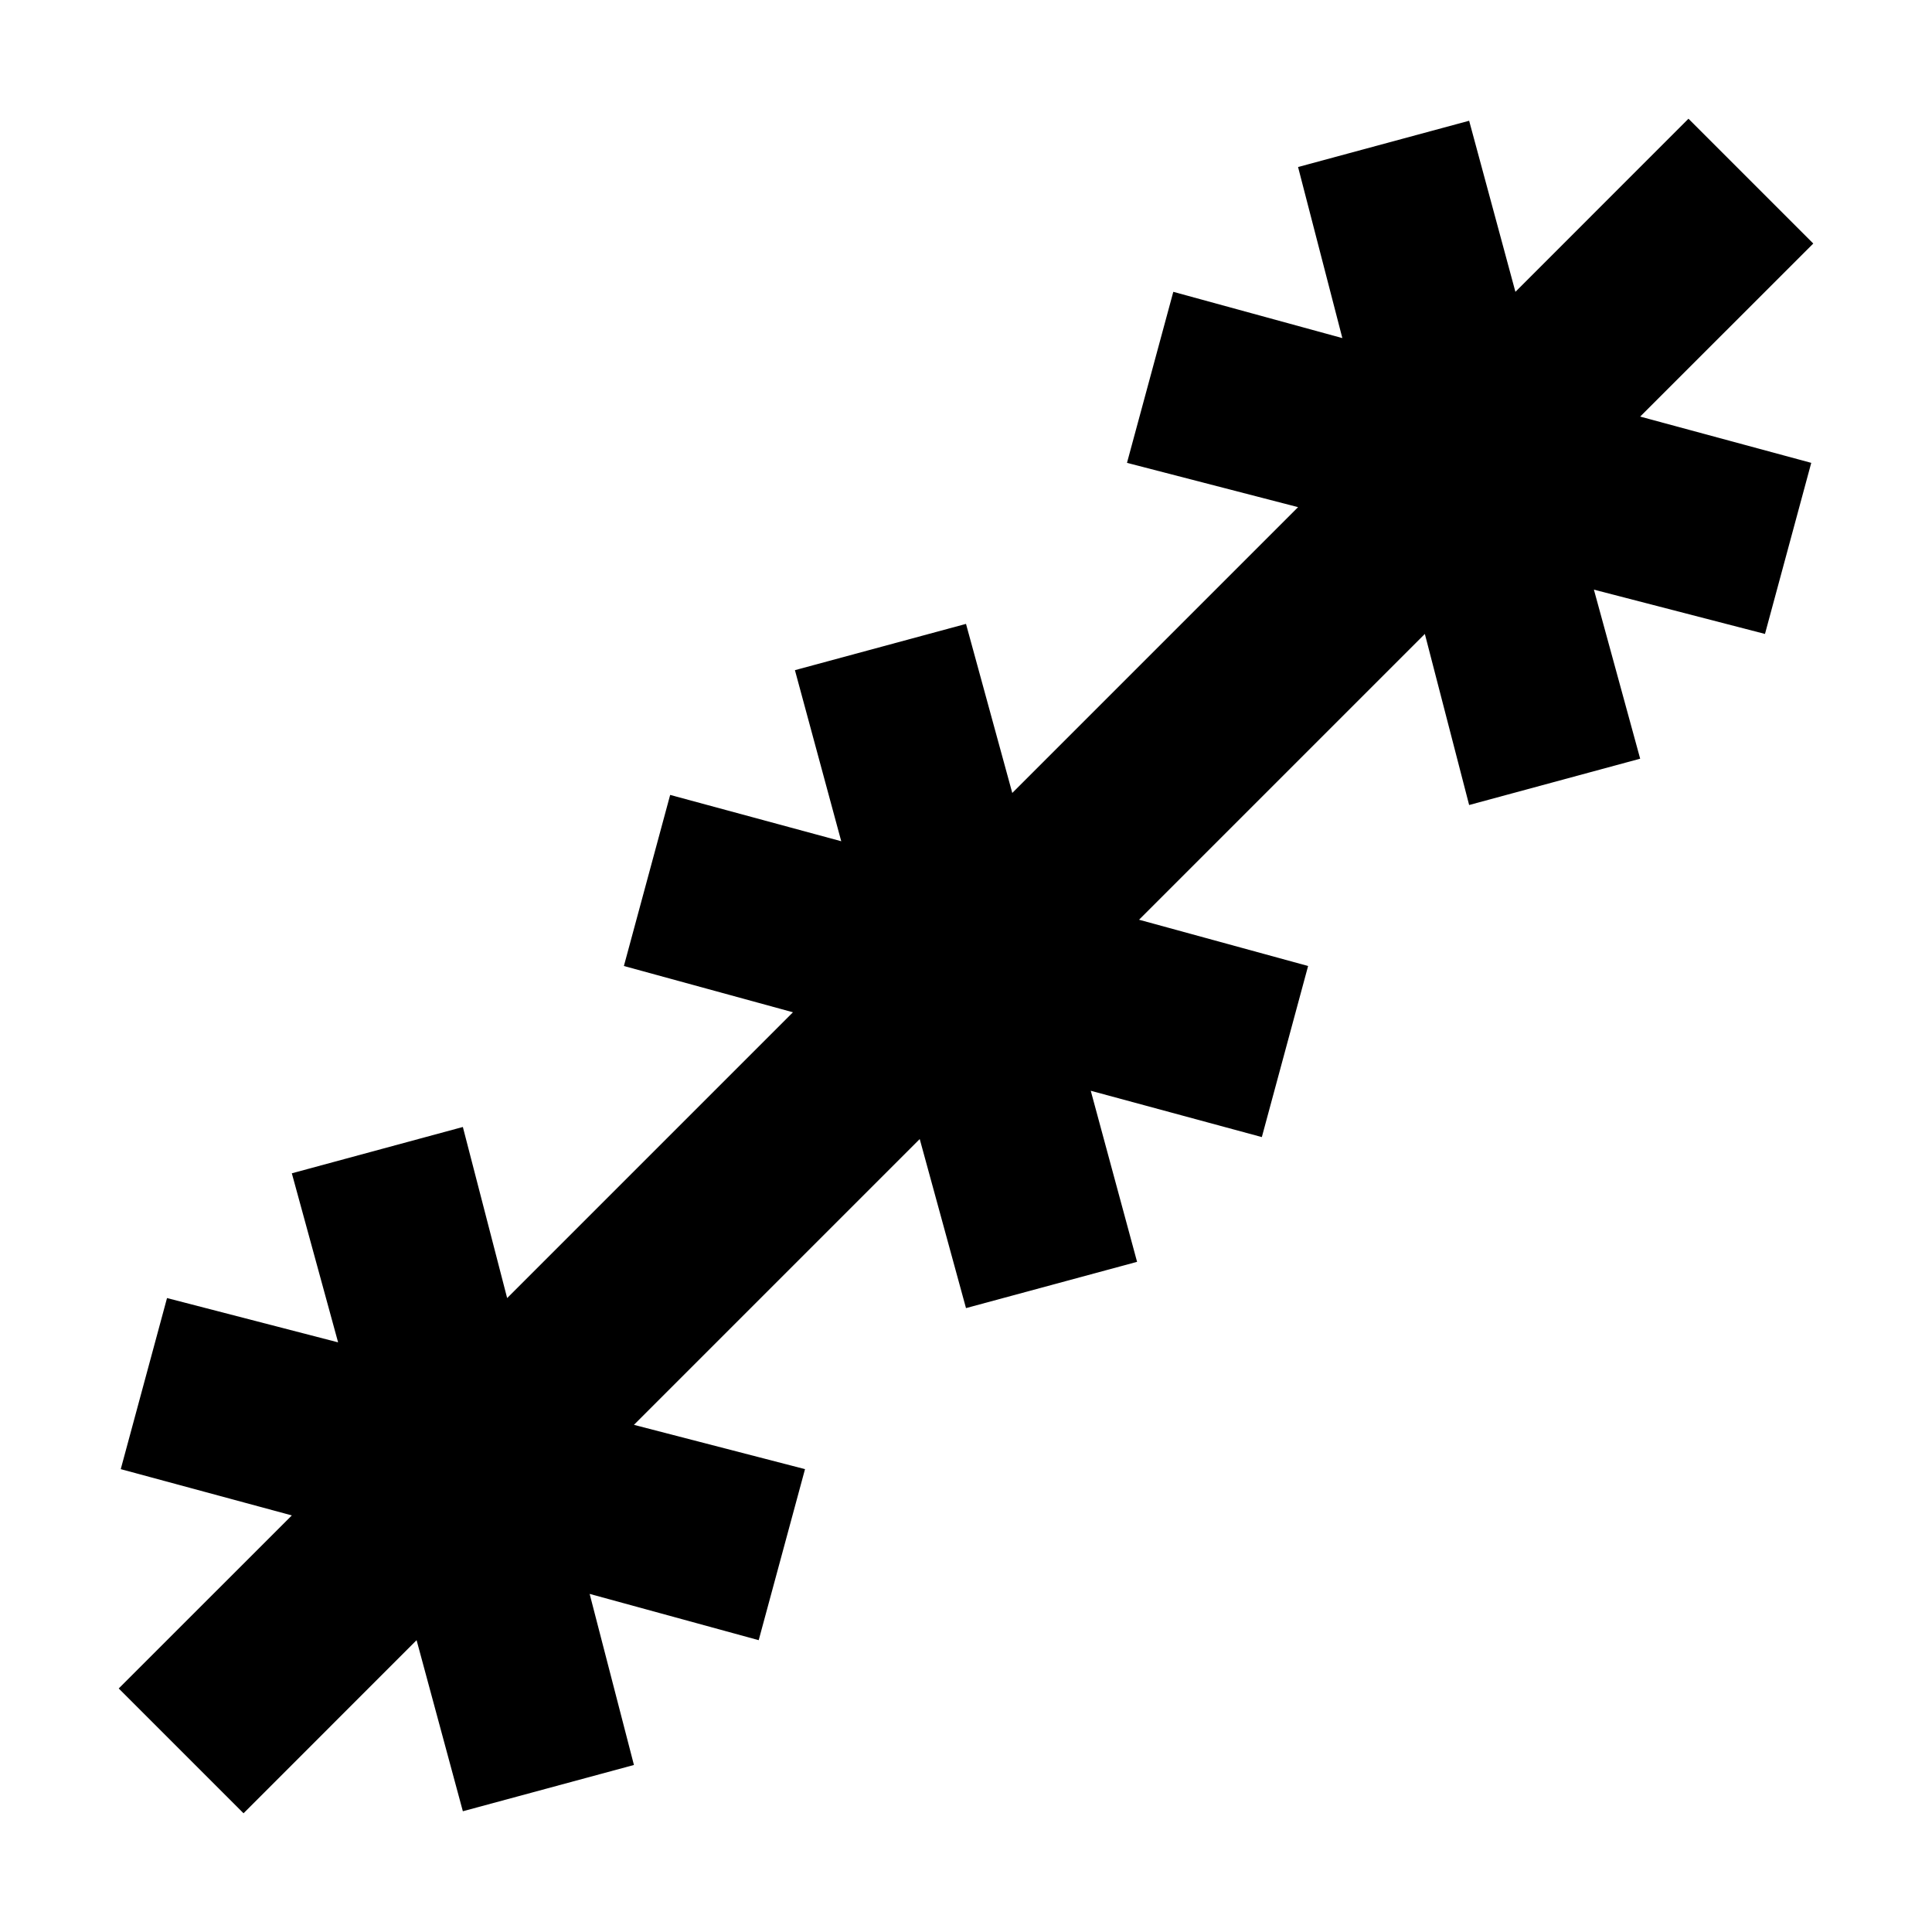 <svg xmlns="http://www.w3.org/2000/svg" height="40" width="40"><path d="m5.042 37.542-2.584-2.584 3.584-3.583-3.542-.958.958-3.542L7 27.792l-.958-3.5 3.541-.959.917 3.542 5.917-5.917-3.5-.958.958-3.542 3.542.959-.959-3.542L20 12.917l.958 3.5 5.917-5.917-3.542-.917.959-3.541 3.5.958-.917-3.542 3.542-.958.958 3.542 3.583-3.584 2.584 2.584-3.584 3.583 3.542.958-.958 3.542L33 12.208l.958 3.5-3.541.959-.917-3.542-5.917 5.917 3.5.958-.958 3.542-3.542-.959.959 3.542-3.542.958-.958-3.5-5.917 5.917 3.542.917-.959 3.541-3.5-.958.917 3.542-3.542.958-.958-3.542Z"/></svg>